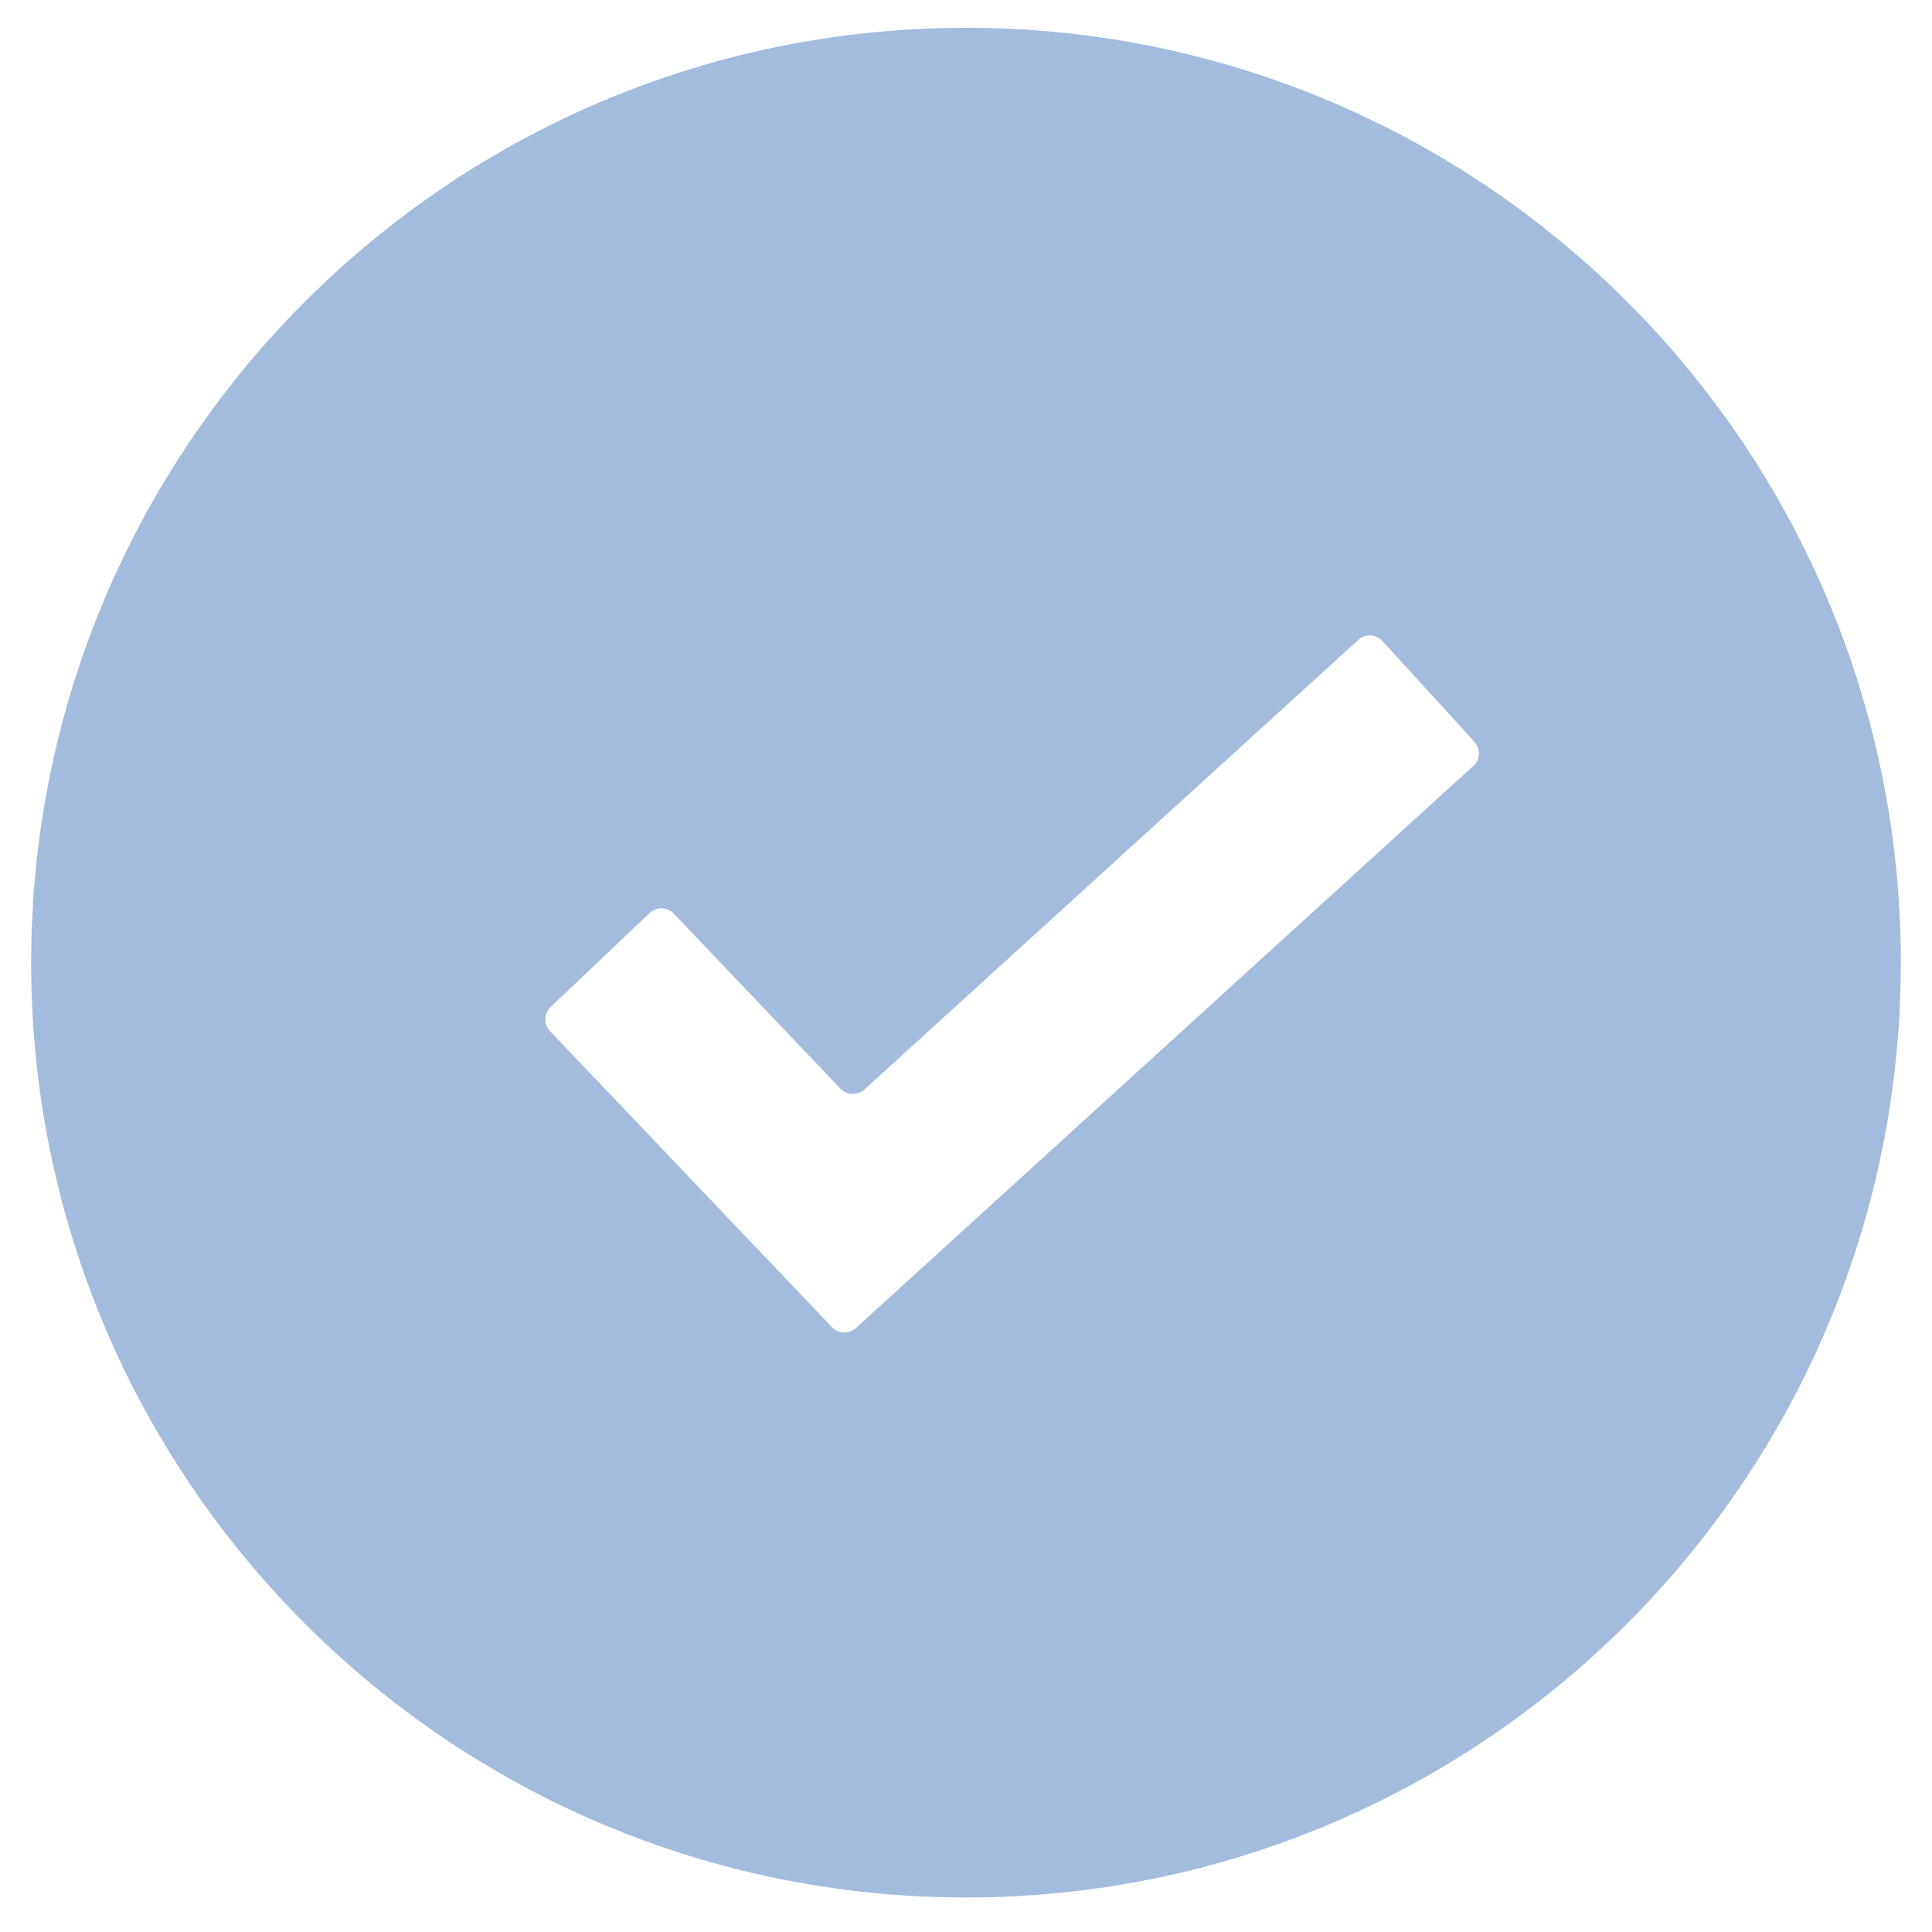 <svg width="31" height="31" viewBox="0 0 31 31" fill="none" xmlns="http://www.w3.org/2000/svg">
<path fill-rule="evenodd" clip-rule="evenodd" d="M15.5 30.446C23.784 30.446 30.5 23.73 30.5 15.446C30.5 7.162 23.784 0.446 15.5 0.446C7.216 0.446 0.5 7.162 0.5 15.446C0.5 23.73 7.216 30.446 15.5 30.446ZM23.641 12.289C23.753 12.188 23.761 12.014 23.659 11.903L22.182 10.285C22.08 10.173 21.907 10.165 21.795 10.267L13.87 17.482C13.76 17.583 13.589 17.576 13.487 17.469L10.811 14.659C10.707 14.55 10.534 14.545 10.424 14.649L8.835 16.158C8.726 16.262 8.721 16.435 8.825 16.545L13.35 21.296C13.453 21.404 13.623 21.41 13.733 21.31L23.641 12.289Z" fill="#A3BBDC"/>
</svg>

